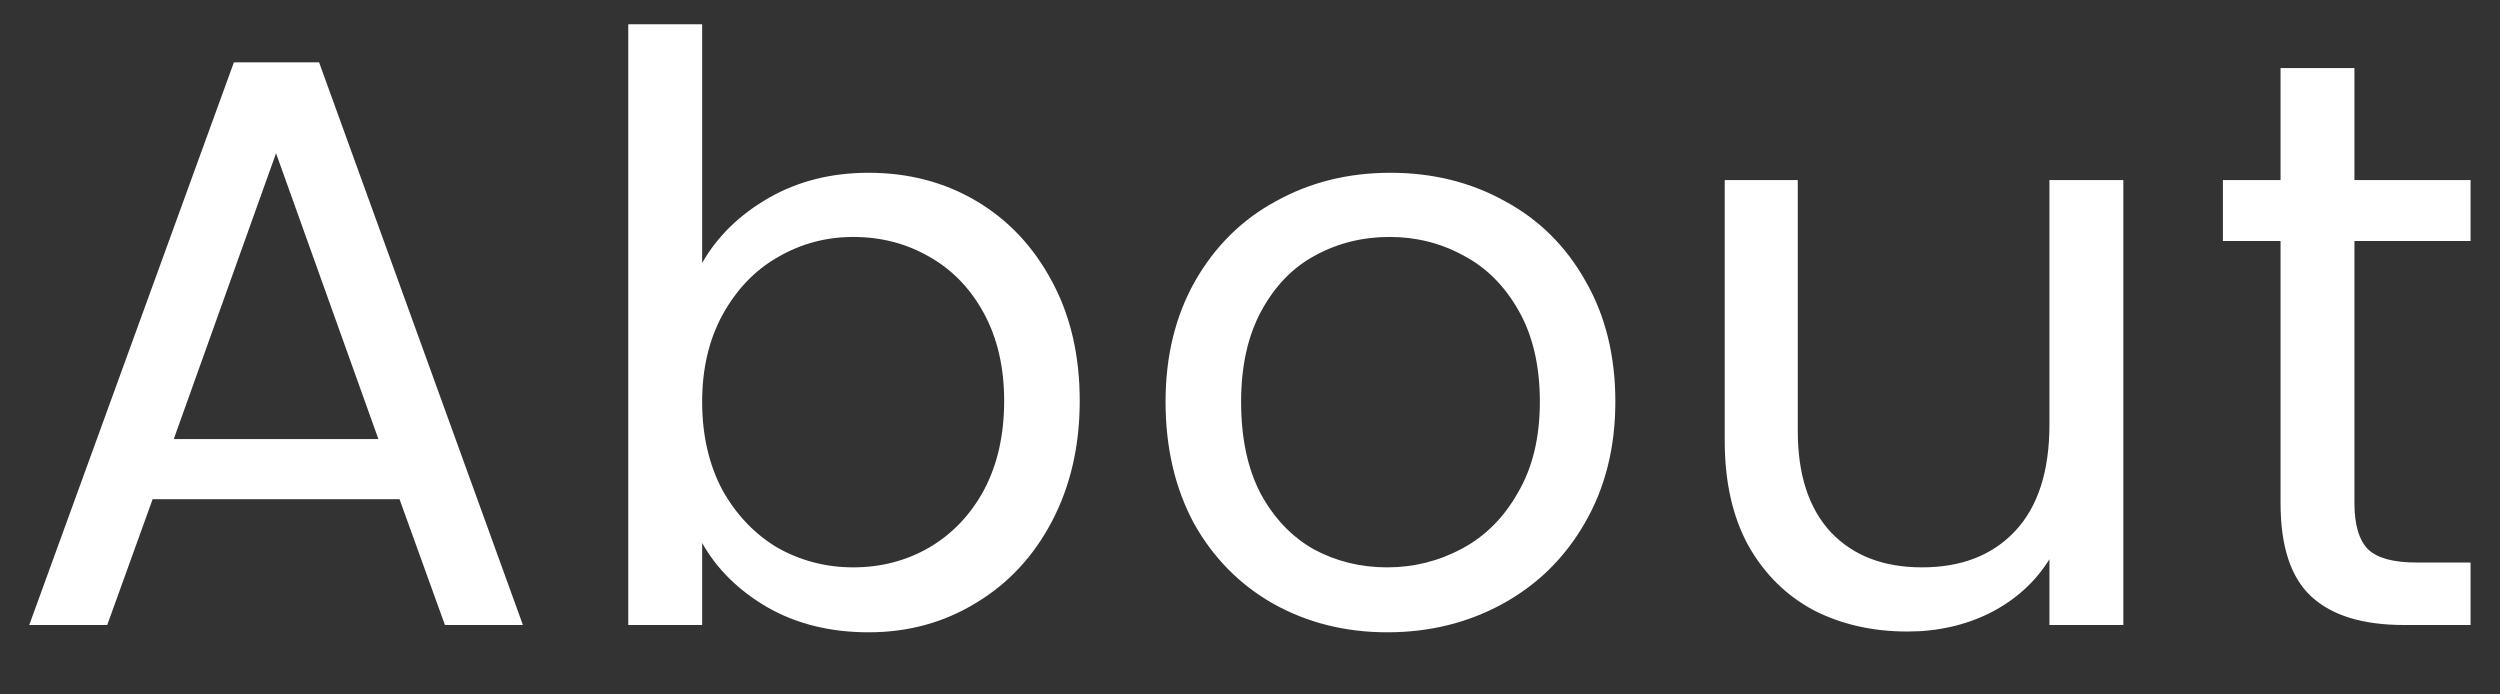 <svg width="36" height="10" viewBox="0 0 36 10" fill="none" xmlns="http://www.w3.org/2000/svg">
<rect x="0" y="0" width="36" height="10" fill="#333333" stroke="none"/>
<path d="M5.753 7.188H2.198L1.544 9H0.421L3.368 0.898H4.595L7.53 9H6.407L5.753 7.188ZM5.449 6.323L3.975 2.207L2.502 6.323H5.449ZM10.111 3.786C10.33 3.404 10.649 3.092 11.07 2.85C11.491 2.609 11.97 2.488 12.508 2.488C13.085 2.488 13.603 2.624 14.063 2.897C14.523 3.17 14.885 3.556 15.15 4.055C15.415 4.546 15.548 5.119 15.548 5.773C15.548 6.42 15.415 6.997 15.15 7.504C14.885 8.01 14.519 8.404 14.051 8.684C13.591 8.965 13.077 9.105 12.508 9.105C11.955 9.105 11.467 8.984 11.047 8.743C10.633 8.501 10.322 8.193 10.111 7.819V9H9.047V0.349H10.111V3.786ZM14.46 5.773C14.46 5.29 14.363 4.869 14.168 4.511C13.973 4.152 13.708 3.879 13.373 3.692C13.046 3.505 12.683 3.412 12.286 3.412C11.896 3.412 11.534 3.509 11.199 3.704C10.871 3.891 10.606 4.168 10.404 4.534C10.209 4.892 10.111 5.309 10.111 5.785C10.111 6.268 10.209 6.693 10.404 7.059C10.606 7.418 10.871 7.694 11.199 7.889C11.534 8.076 11.896 8.17 12.286 8.17C12.683 8.17 13.046 8.076 13.373 7.889C13.708 7.694 13.973 7.418 14.168 7.059C14.363 6.693 14.46 6.264 14.46 5.773ZM19.976 9.105C19.376 9.105 18.83 8.969 18.339 8.696C17.856 8.423 17.474 8.037 17.194 7.539C16.921 7.032 16.784 6.447 16.784 5.785C16.784 5.13 16.925 4.553 17.205 4.055C17.494 3.548 17.883 3.162 18.374 2.897C18.866 2.624 19.415 2.488 20.023 2.488C20.631 2.488 21.18 2.624 21.671 2.897C22.162 3.162 22.548 3.544 22.829 4.043C23.117 4.542 23.261 5.122 23.261 5.785C23.261 6.447 23.113 7.032 22.817 7.539C22.529 8.037 22.135 8.423 21.636 8.696C21.137 8.969 20.584 9.105 19.976 9.105ZM19.976 8.17C20.358 8.17 20.717 8.08 21.052 7.901C21.387 7.722 21.656 7.453 21.858 7.094C22.069 6.736 22.174 6.299 22.174 5.785C22.174 5.271 22.073 4.834 21.87 4.476C21.668 4.117 21.402 3.852 21.075 3.68C20.748 3.501 20.393 3.412 20.011 3.412C19.622 3.412 19.263 3.501 18.936 3.68C18.616 3.852 18.359 4.117 18.164 4.476C17.969 4.834 17.872 5.271 17.872 5.785C17.872 6.307 17.965 6.747 18.152 7.106C18.347 7.465 18.604 7.733 18.924 7.913C19.244 8.084 19.594 8.17 19.976 8.17ZM30.576 2.593V9H29.512V8.053C29.309 8.38 29.025 8.638 28.659 8.825C28.3 9.004 27.903 9.094 27.466 9.094C26.967 9.094 26.519 8.992 26.122 8.79C25.724 8.579 25.408 8.267 25.175 7.854C24.949 7.441 24.836 6.938 24.836 6.346V2.593H25.888V6.206C25.888 6.837 26.047 7.324 26.367 7.667C26.687 8.002 27.123 8.17 27.677 8.17C28.245 8.17 28.694 7.995 29.021 7.644C29.348 7.293 29.512 6.783 29.512 6.112V2.593H30.576ZM33.904 3.47V7.246C33.904 7.558 33.97 7.78 34.103 7.913C34.235 8.037 34.465 8.1 34.792 8.1H35.576V9H34.617C34.025 9 33.58 8.864 33.284 8.591C32.988 8.318 32.84 7.87 32.84 7.246V3.47H32.01V2.593H32.84V0.98H33.904V2.593H35.576V3.47H33.904Z" fill="white"/>
</svg>
